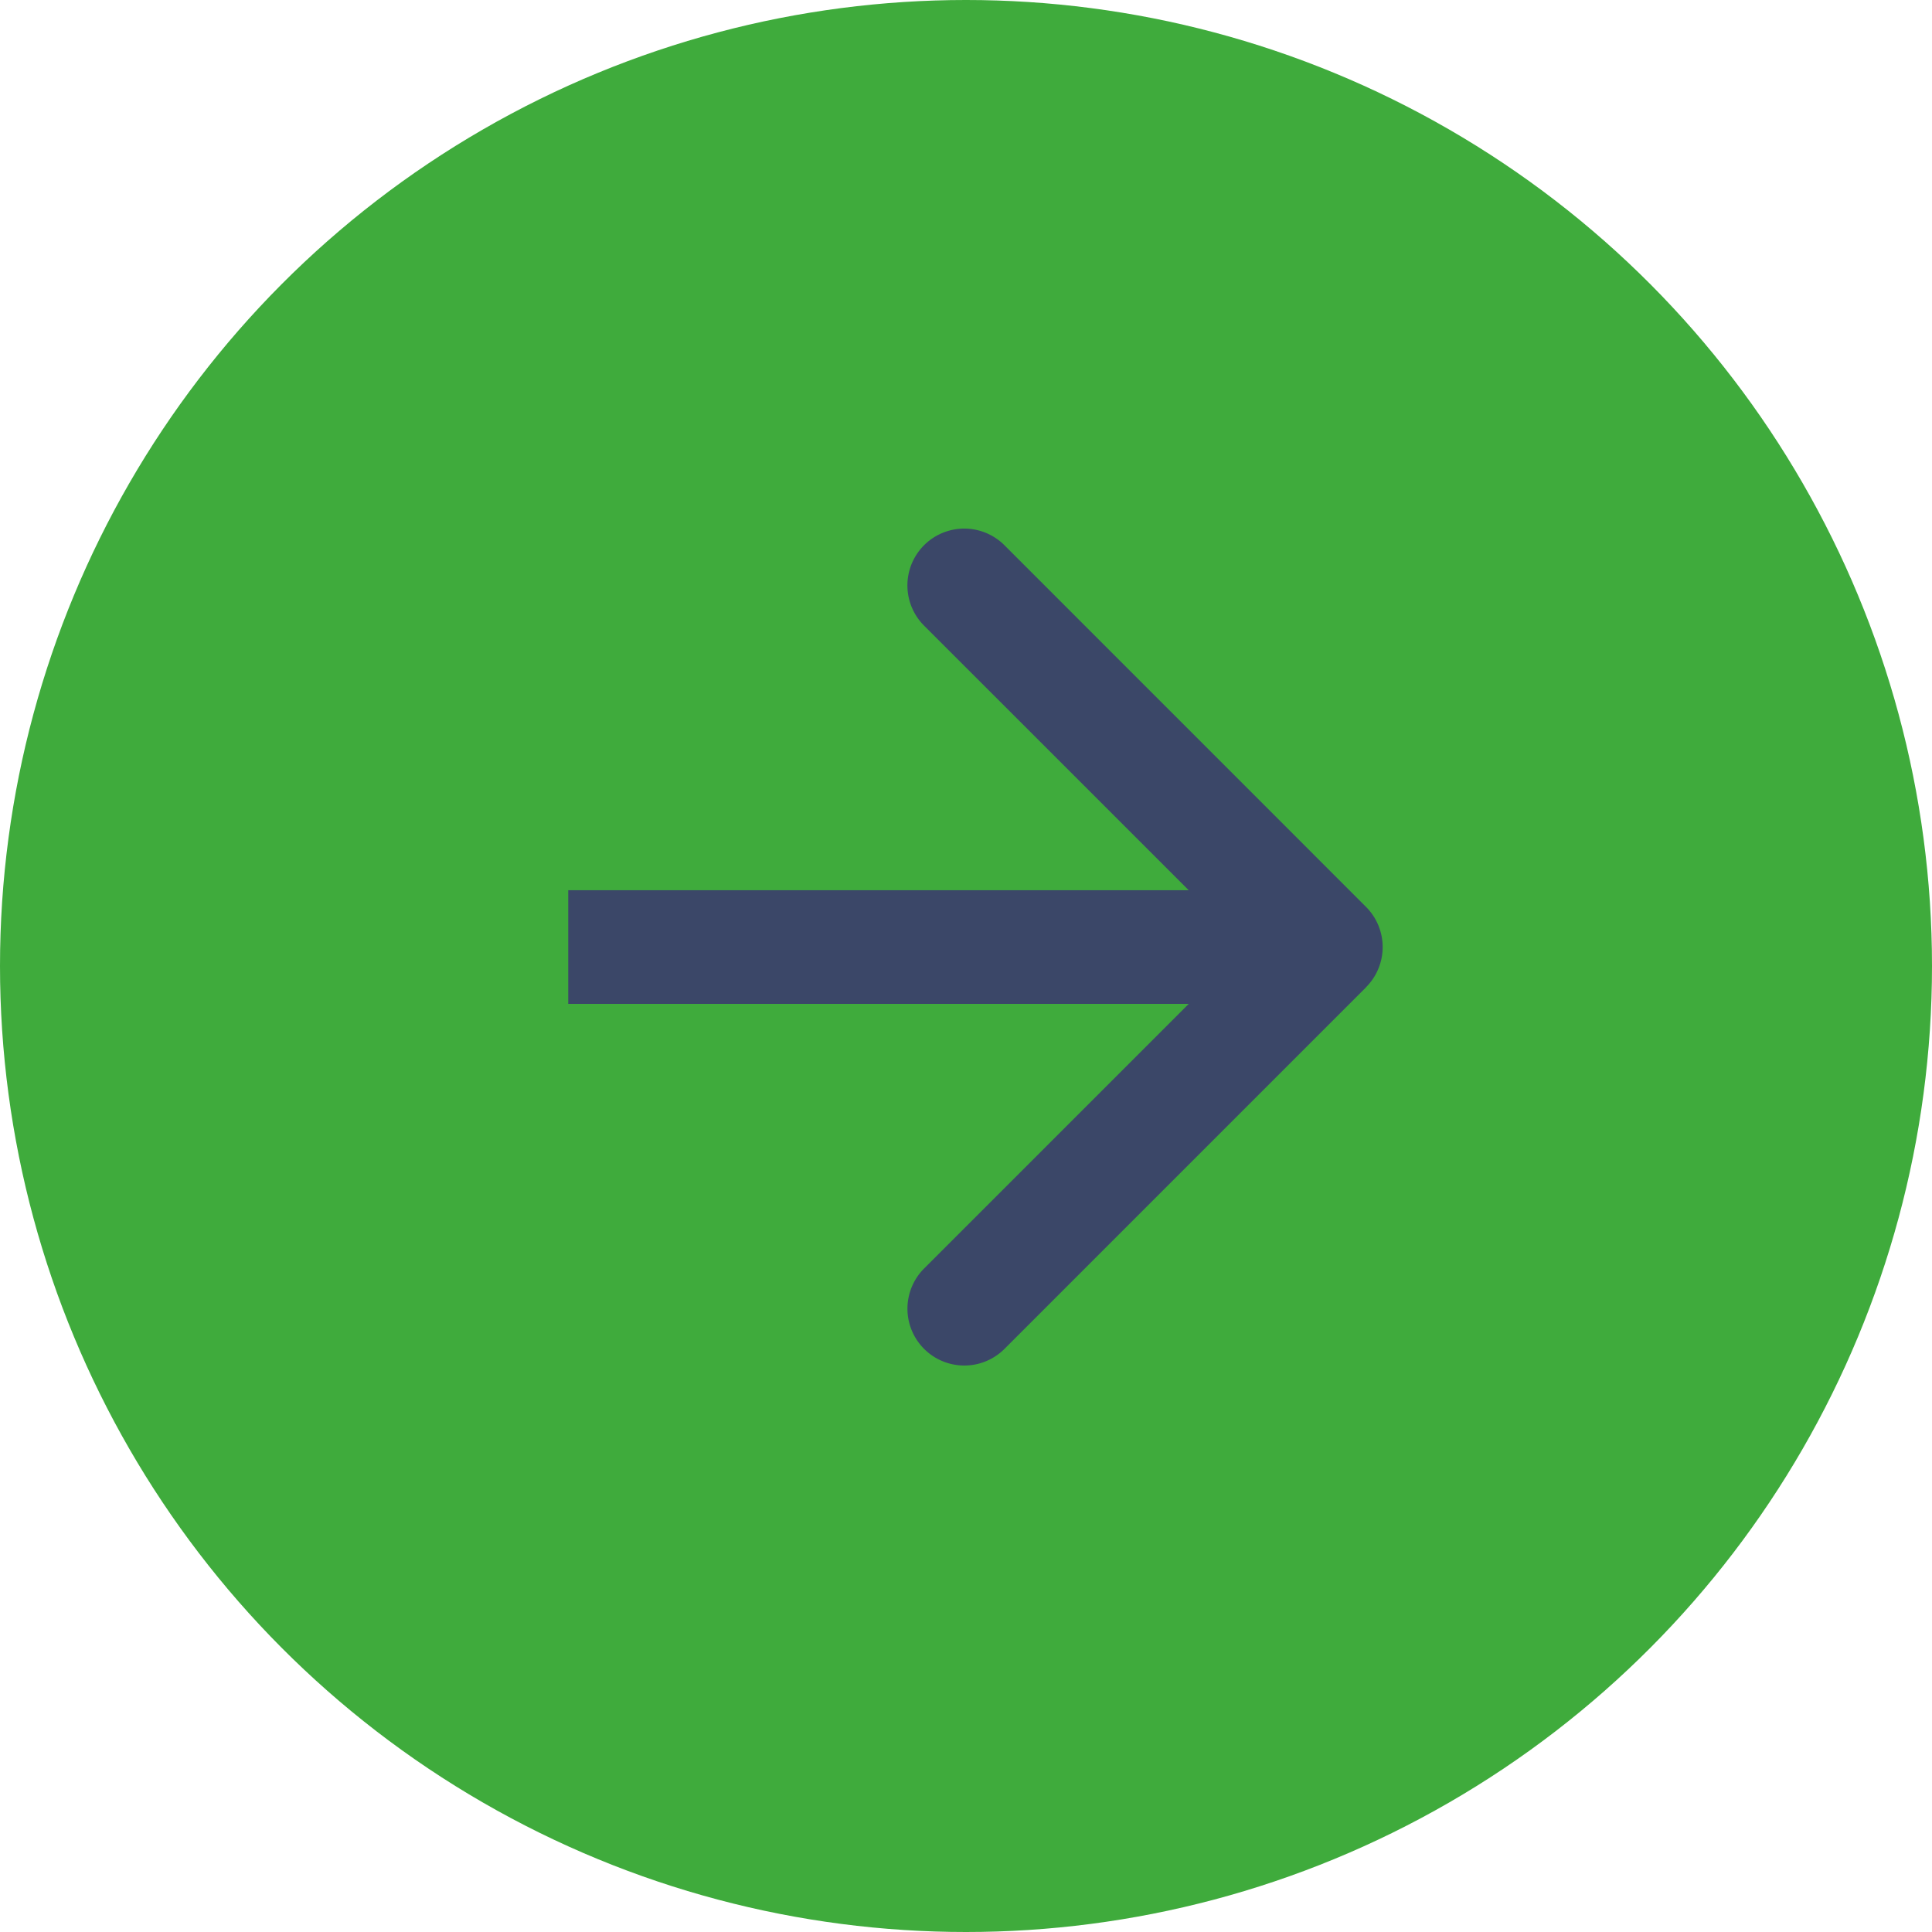 <svg width="51" height="51" fill="none" xmlns="http://www.w3.org/2000/svg"><circle r="25.5" transform="matrix(-1 0 0 1 25.5 25.5)" fill="#3FAB3C"/><path d="M36.06 26.06a1.5 1.5 0 000-2.12l-9.545-9.547a1.5 1.5 0 10-2.122 2.122L32.88 25l-8.486 8.485a1.5 1.5 0 102.122 2.122l9.546-9.546zM15 26.5h20v-3H15v3z" fill="#3B4768"/></svg>